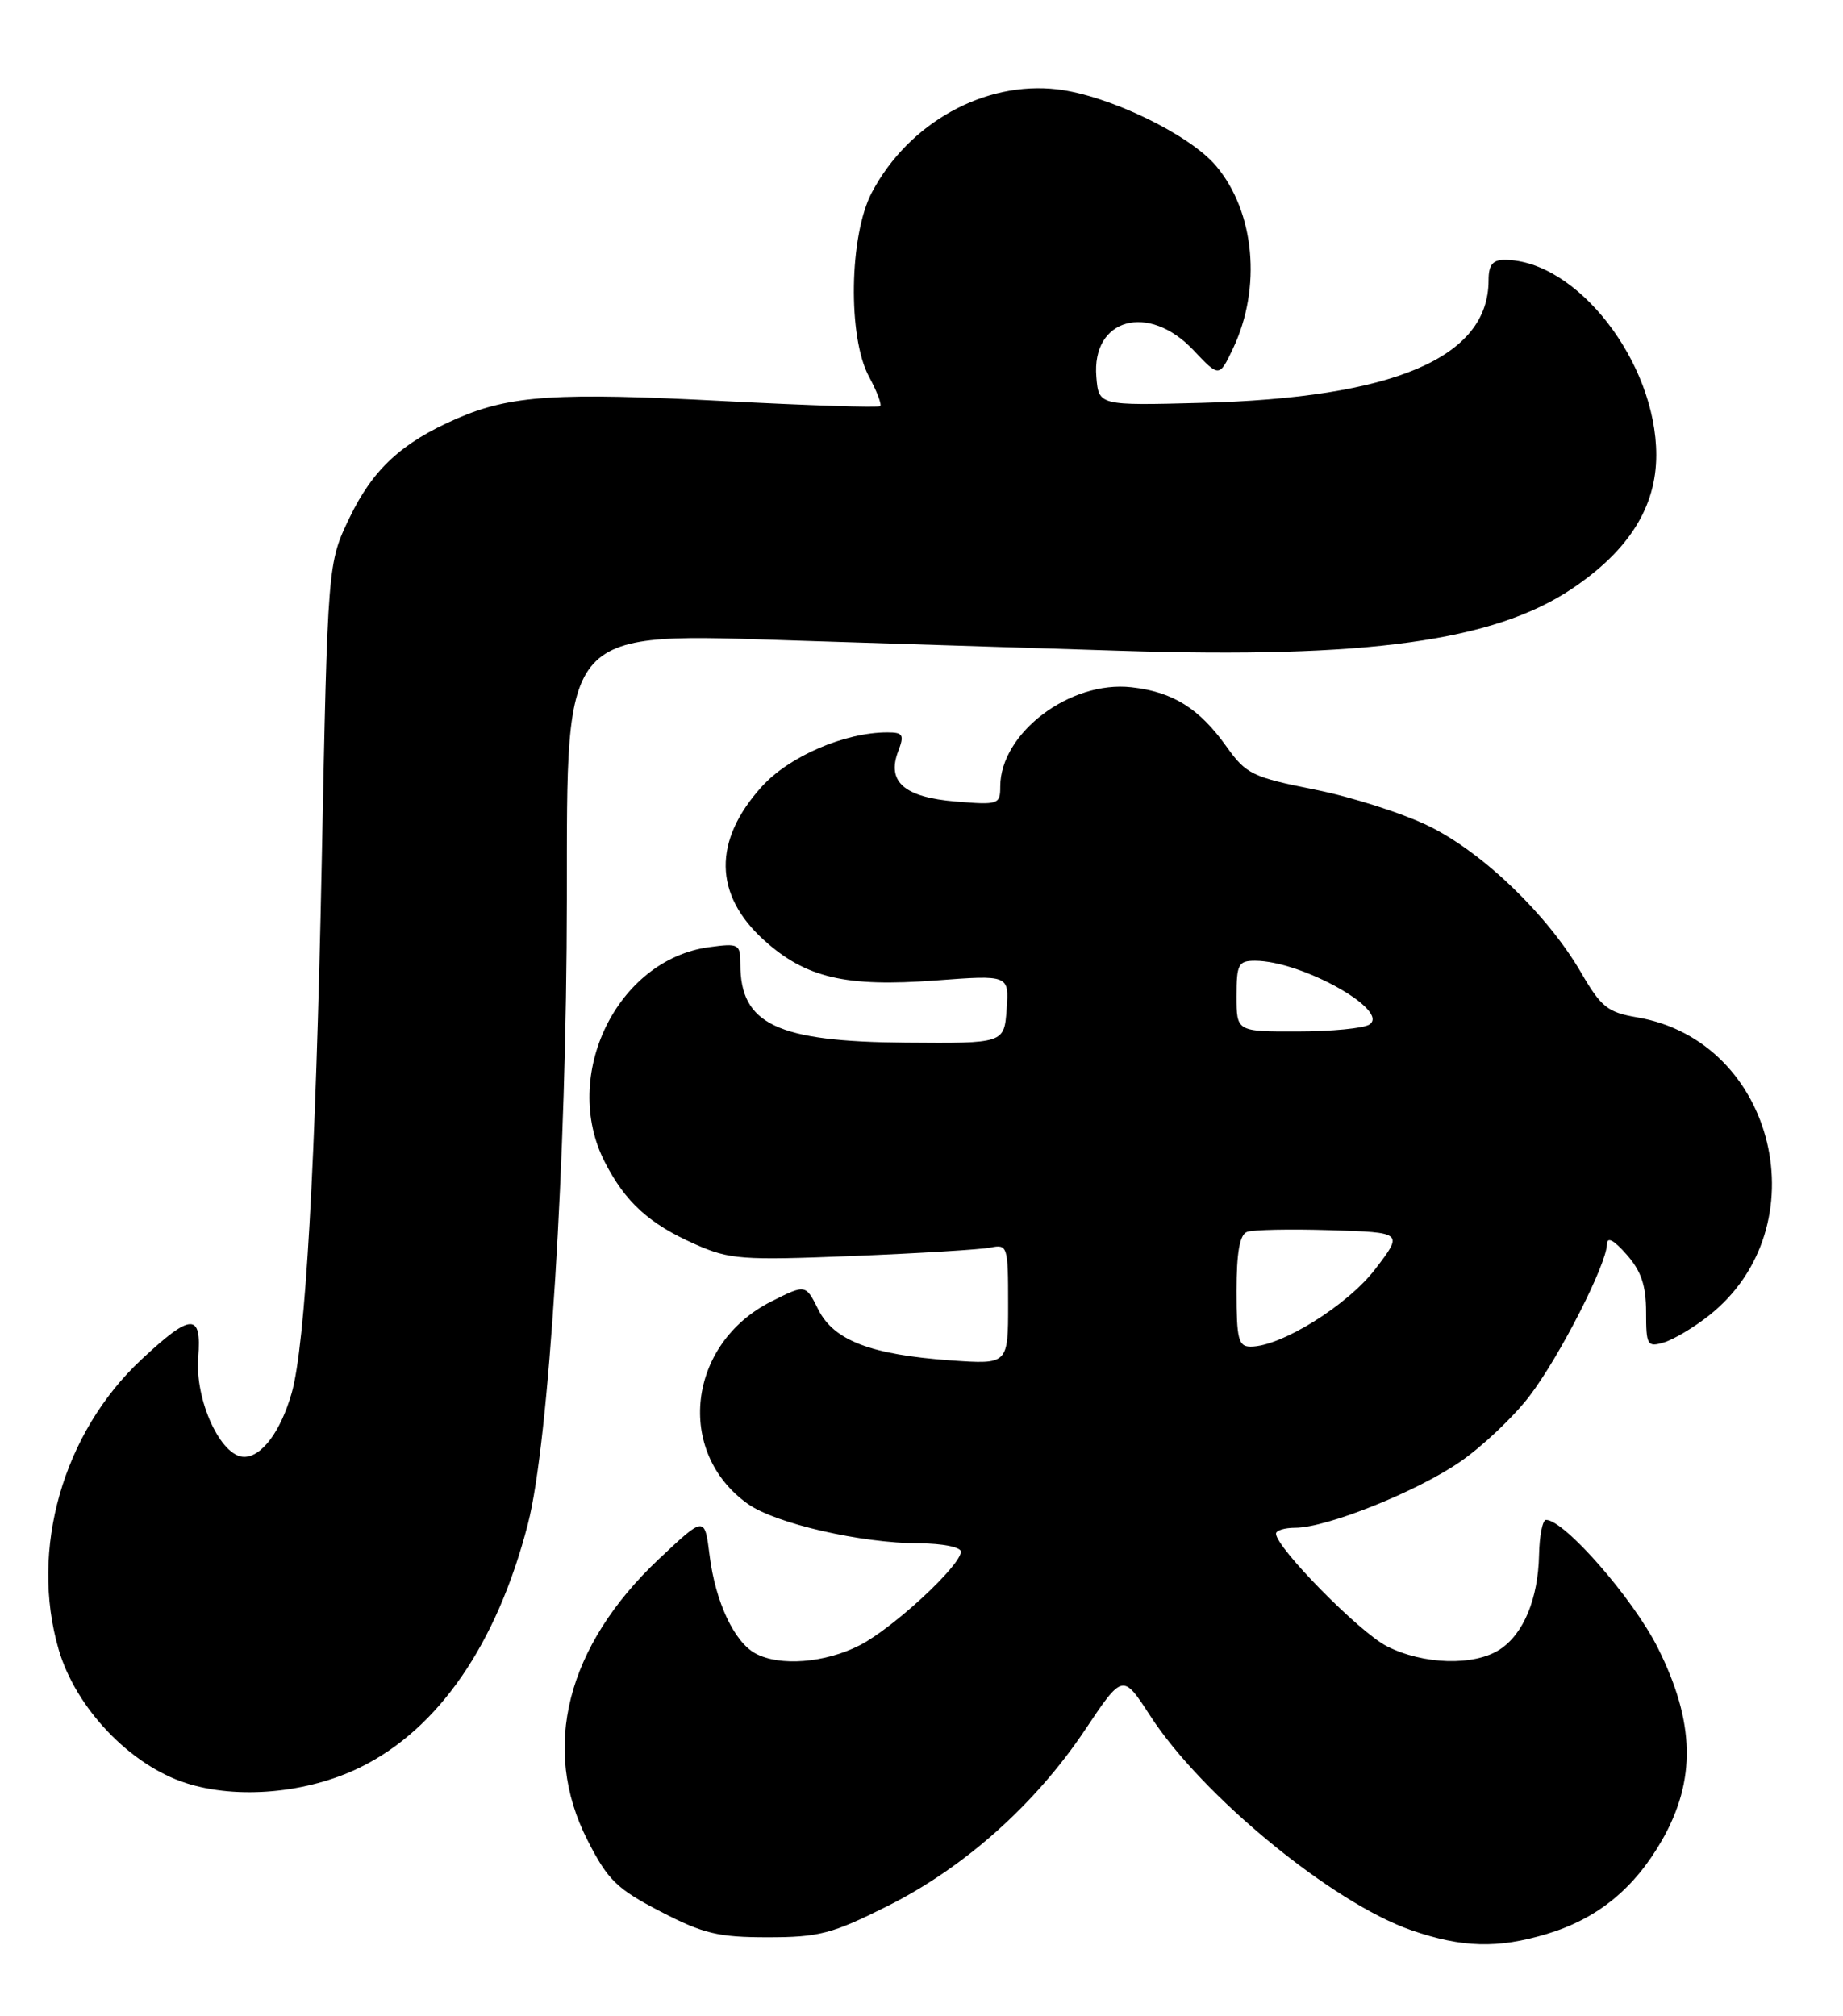 <?xml version="1.0" encoding="UTF-8" standalone="no"?>
<!DOCTYPE svg PUBLIC "-//W3C//DTD SVG 1.1//EN" "http://www.w3.org/Graphics/SVG/1.1/DTD/svg11.dtd" >
<svg xmlns="http://www.w3.org/2000/svg" xmlns:xlink="http://www.w3.org/1999/xlink" version="1.1" viewBox="0 0 234 256">
 <g >
 <path fill="currentColor"
d=" M 196.39 245.58 C 202.80 243.65 207.47 239.86 211.01 233.69 C 215.37 226.07 215.22 218.71 210.50 209.27 C 207.37 203.01 198.63 193.00 196.29 193.00 C 195.86 193.00 195.46 194.99 195.41 197.42 C 195.29 203.03 193.45 207.47 190.43 209.45 C 187.19 211.58 180.69 211.39 176.08 209.04 C 172.59 207.26 162.05 196.55 162.01 194.75 C 162.01 194.34 163.10 194.00 164.45 194.00 C 168.44 194.00 179.86 189.43 185.39 185.62 C 188.22 183.67 192.18 179.92 194.20 177.27 C 198.03 172.24 203.97 160.59 204.03 158.00 C 204.05 157.00 204.89 157.44 206.53 159.31 C 208.38 161.40 209.00 163.25 209.00 166.62 C 209.00 170.83 209.15 171.09 211.25 170.47 C 212.49 170.10 215.06 168.57 216.96 167.07 C 231.16 155.87 225.49 132.20 207.88 129.19 C 204.11 128.55 203.29 127.89 200.73 123.48 C 196.48 116.17 188.33 108.31 181.50 104.94 C 178.20 103.31 171.65 101.21 166.95 100.27 C 159.02 98.69 158.22 98.30 155.75 94.84 C 152.27 89.95 148.93 87.86 143.66 87.27 C 135.86 86.39 127.01 93.08 127.00 99.87 C 127.00 102.15 126.76 102.23 121.35 101.78 C 114.81 101.24 112.56 99.28 114.04 95.40 C 114.84 93.30 114.66 93.00 112.66 93.00 C 107.24 93.00 100.19 96.05 96.72 99.89 C 90.51 106.76 90.62 113.62 97.01 119.39 C 102.30 124.17 107.37 125.36 118.80 124.50 C 128.12 123.80 128.12 123.80 127.81 128.15 C 127.50 132.50 127.50 132.50 114.99 132.40 C 98.63 132.27 94.00 130.07 94.00 122.43 C 94.00 119.87 93.81 119.76 90.05 120.27 C 78.34 121.84 71.17 136.60 76.79 147.56 C 79.41 152.67 82.42 155.41 88.27 158.00 C 92.65 159.94 94.19 160.05 108.26 159.49 C 116.64 159.15 124.51 158.67 125.75 158.42 C 127.93 157.98 128.00 158.21 128.00 165.61 C 128.00 173.26 128.00 173.26 120.75 172.75 C 110.54 172.02 105.86 170.22 103.89 166.28 C 102.29 163.07 102.29 163.07 97.90 165.28 C 87.29 170.65 85.71 184.39 94.95 190.97 C 98.46 193.46 109.30 195.96 116.75 195.98 C 119.66 195.99 122.00 196.46 122.00 197.03 C 122.00 198.79 113.38 206.76 109.14 208.93 C 104.75 211.17 99.02 211.62 95.94 209.97 C 93.23 208.52 90.84 203.43 90.10 197.54 C 89.47 192.50 89.47 192.50 83.72 197.91 C 71.93 209.00 68.62 222.01 74.61 233.71 C 77.18 238.75 78.32 239.86 83.86 242.73 C 89.30 245.55 91.19 246.00 97.47 246.00 C 103.97 246.00 105.63 245.57 112.66 242.05 C 122.42 237.17 131.42 229.14 137.74 219.70 C 142.55 212.50 142.55 212.50 146.03 217.86 C 152.61 228.04 169.19 241.65 179.21 245.11 C 185.63 247.33 190.18 247.45 196.39 245.58 Z  M 45.70 224.44 C 55.65 219.58 63.09 208.78 67.03 193.50 C 69.70 183.16 71.94 147.29 71.97 114.20 C 72.01 79.23 70.97 80.38 101.73 81.36 C 112.88 81.71 131.12 82.29 142.28 82.64 C 173.57 83.64 189.70 81.41 199.62 74.74 C 206.81 69.90 210.29 64.38 210.29 57.78 C 210.29 46.00 200.19 33.00 191.03 33.00 C 189.51 33.00 189.00 33.65 189.00 35.60 C 189.00 45.41 177.01 50.53 152.50 51.16 C 139.50 51.50 139.50 51.50 139.20 47.87 C 138.57 40.42 145.83 38.42 151.53 44.47 C 154.80 47.93 154.80 47.93 156.55 44.26 C 160.21 36.55 159.32 26.91 154.41 21.08 C 151.05 17.08 140.76 12.11 134.25 11.34 C 125.01 10.25 115.39 15.59 110.71 24.41 C 107.82 29.85 107.61 42.81 110.34 47.84 C 111.33 49.68 111.97 51.36 111.76 51.57 C 111.55 51.78 102.63 51.49 91.94 50.93 C 70.72 49.82 64.80 50.20 58.06 53.13 C 51.01 56.19 47.36 59.56 44.38 65.74 C 41.61 71.50 41.61 71.50 40.85 109.50 C 40.08 147.85 38.78 170.79 37.03 176.91 C 35.63 181.78 33.23 185.00 31.00 185.00 C 28.05 185.00 24.73 177.82 25.17 172.36 C 25.62 166.66 24.28 166.72 17.93 172.66 C 7.98 181.97 3.76 196.77 7.44 209.43 C 9.61 216.90 16.52 224.15 23.64 226.43 C 30.16 228.51 39.00 227.72 45.70 224.44 Z  M 157.00 163.97 C 157.00 159.05 157.40 156.78 158.33 156.43 C 159.05 156.15 163.82 156.05 168.91 156.21 C 178.17 156.50 178.17 156.50 174.62 161.14 C 171.12 165.73 162.66 171.00 158.80 171.00 C 157.24 171.00 157.00 170.08 157.00 163.97 Z  M 157.00 126.50 C 157.00 122.44 157.23 122.00 159.35 122.00 C 165.24 122.00 176.61 128.36 173.85 130.11 C 173.11 130.58 169.01 130.98 164.75 130.98 C 157.00 131.00 157.00 131.00 157.00 126.50 Z "/>
</g>
</svg>